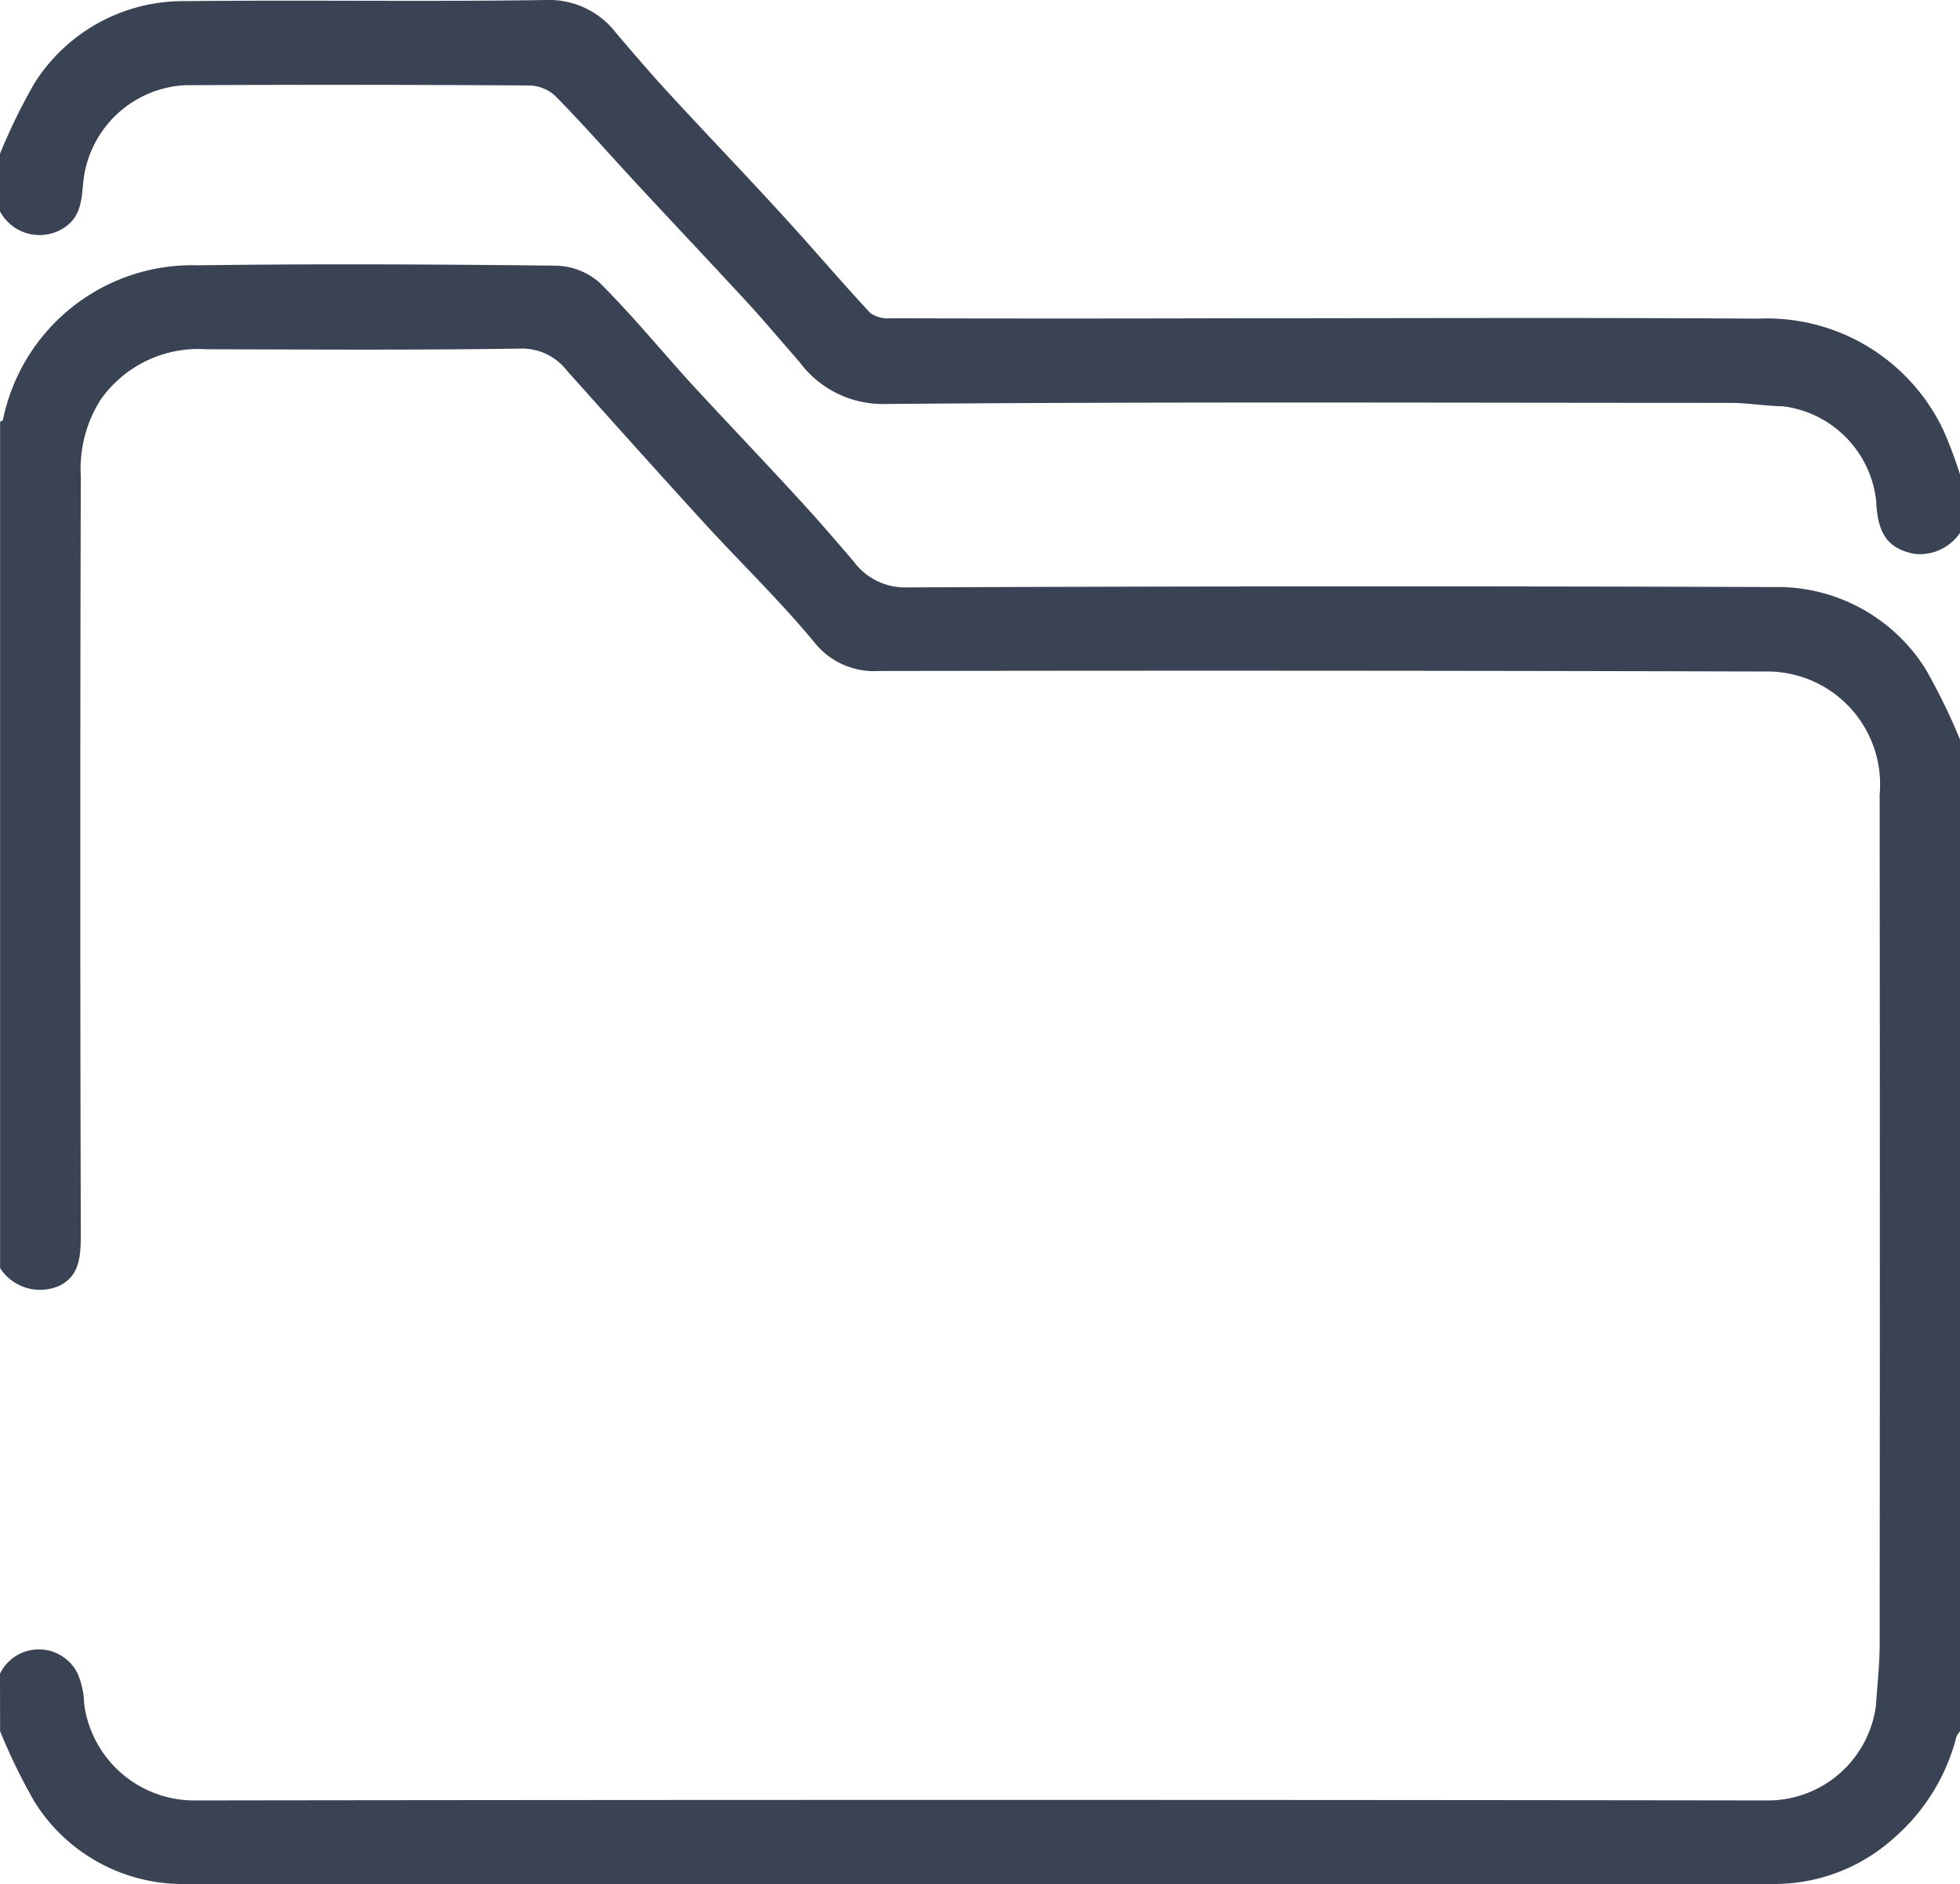 <svg xmlns="http://www.w3.org/2000/svg" width="37.959" height="36.493" viewBox="0 0 37.959 36.493">
    <defs>
        <style>
            .cls-1{fill:#3a4354}
        </style>
    </defs>
    <g id="Group_93" transform="translate(-1182.263 -607.497)">
        <g id="Group_92">
            <path id="Path_130" d="M1182.263 639.91a.837.837 0 0 1 1.5-.01 1.6 1.6 0 0 1 .13.595 2.15 2.15 0 0 0 2.111 1.87q15.273-.021 30.544 0a2.113 2.113 0 0 0 2.048-1.851c.024-.39.07-.78.07-1.17q.008-8.229 0-16.458a2.188 2.188 0 0 0-2.111-2.384q-8.637-.025-17.274-.01a1.476 1.476 0 0 1-1.255-.566c-.658-.792-1.4-1.512-2.1-2.273-.9-.985-1.789-1.979-2.679-2.973a1.1 1.1 0 0 0-.908-.432c-2.026.031-4.053.017-6.079.013a2.312 2.312 0 0 0-2.043.969 2.491 2.491 0 0 0-.389 1.487q-.02 7.34 0 14.679c0 .417-.017.821-.431 1.008a.921.921 0 0 1-1.132-.349v-16.388c.019-.013.052-.024.055-.04a3.744 3.744 0 0 1 3.787-2.992c2.309-.031 4.619-.019 6.929.007a1.322 1.322 0 0 1 .841.331c.623.62 1.179 1.3 1.774 1.954.7.76 1.41 1.5 2.108 2.263.355.386.7.786 1.039 1.183a1.236 1.236 0 0 0 1.029.5q8.393-.036 16.785-.007a3.386 3.386 0 0 1 2.941 1.584 11.8 11.8 0 0 1 .671 1.373v19.2a.427.427 0 0 0-.072.112 3.863 3.863 0 0 1-1.213 1.961 3.458 3.458 0 0 1-2.287.887q-15.39.014-30.779 0a3.386 3.386 0 0 1-2.938-1.586 11.272 11.272 0 0 1-.67-1.373z" class="cls-1"/>
            <path id="Path_131" d="M1220.222 617.817a.942.942 0 0 1-.888.406c-.487-.1-.707-.36-.734-1.012a2.075 2.075 0 0 0-1.8-1.845c-.341-.005-.681-.066-1.022-.067-5.46 0-10.921-.025-16.381.022a2.006 2.006 0 0 1-1.653-.817c-.339-.385-.667-.779-1.014-1.156-.7-.759-1.408-1.507-2.109-2.263-.533-.575-1.05-1.166-1.6-1.727a.776.776 0 0 0-.5-.206q-3.336-.021-6.672-.005a2.093 2.093 0 0 0-1.962 1.784c-.044.326-.02.693-.319.931a.869.869 0 0 1-1.306-.273v-1.112a11.14 11.14 0 0 1 .671-1.373 3.409 3.409 0 0 1 2.941-1.585c2.322-.025 4.646.014 6.968-.022a1.633 1.633 0 0 1 1.359.647c.342.4.683.8 1.039 1.184.715.776 1.447 1.538 2.16 2.317.578.63 1.132 1.283 1.714 1.91a.6.6 0 0 0 .4.106q3.281.009 6.561 0c3.41 0 6.819-.016 10.229.007a3.782 3.782 0 0 1 3.6 2.169 8.444 8.444 0 0 1 .323.864z" class="cls-1"/>
        </g>
    </g>
</svg>
